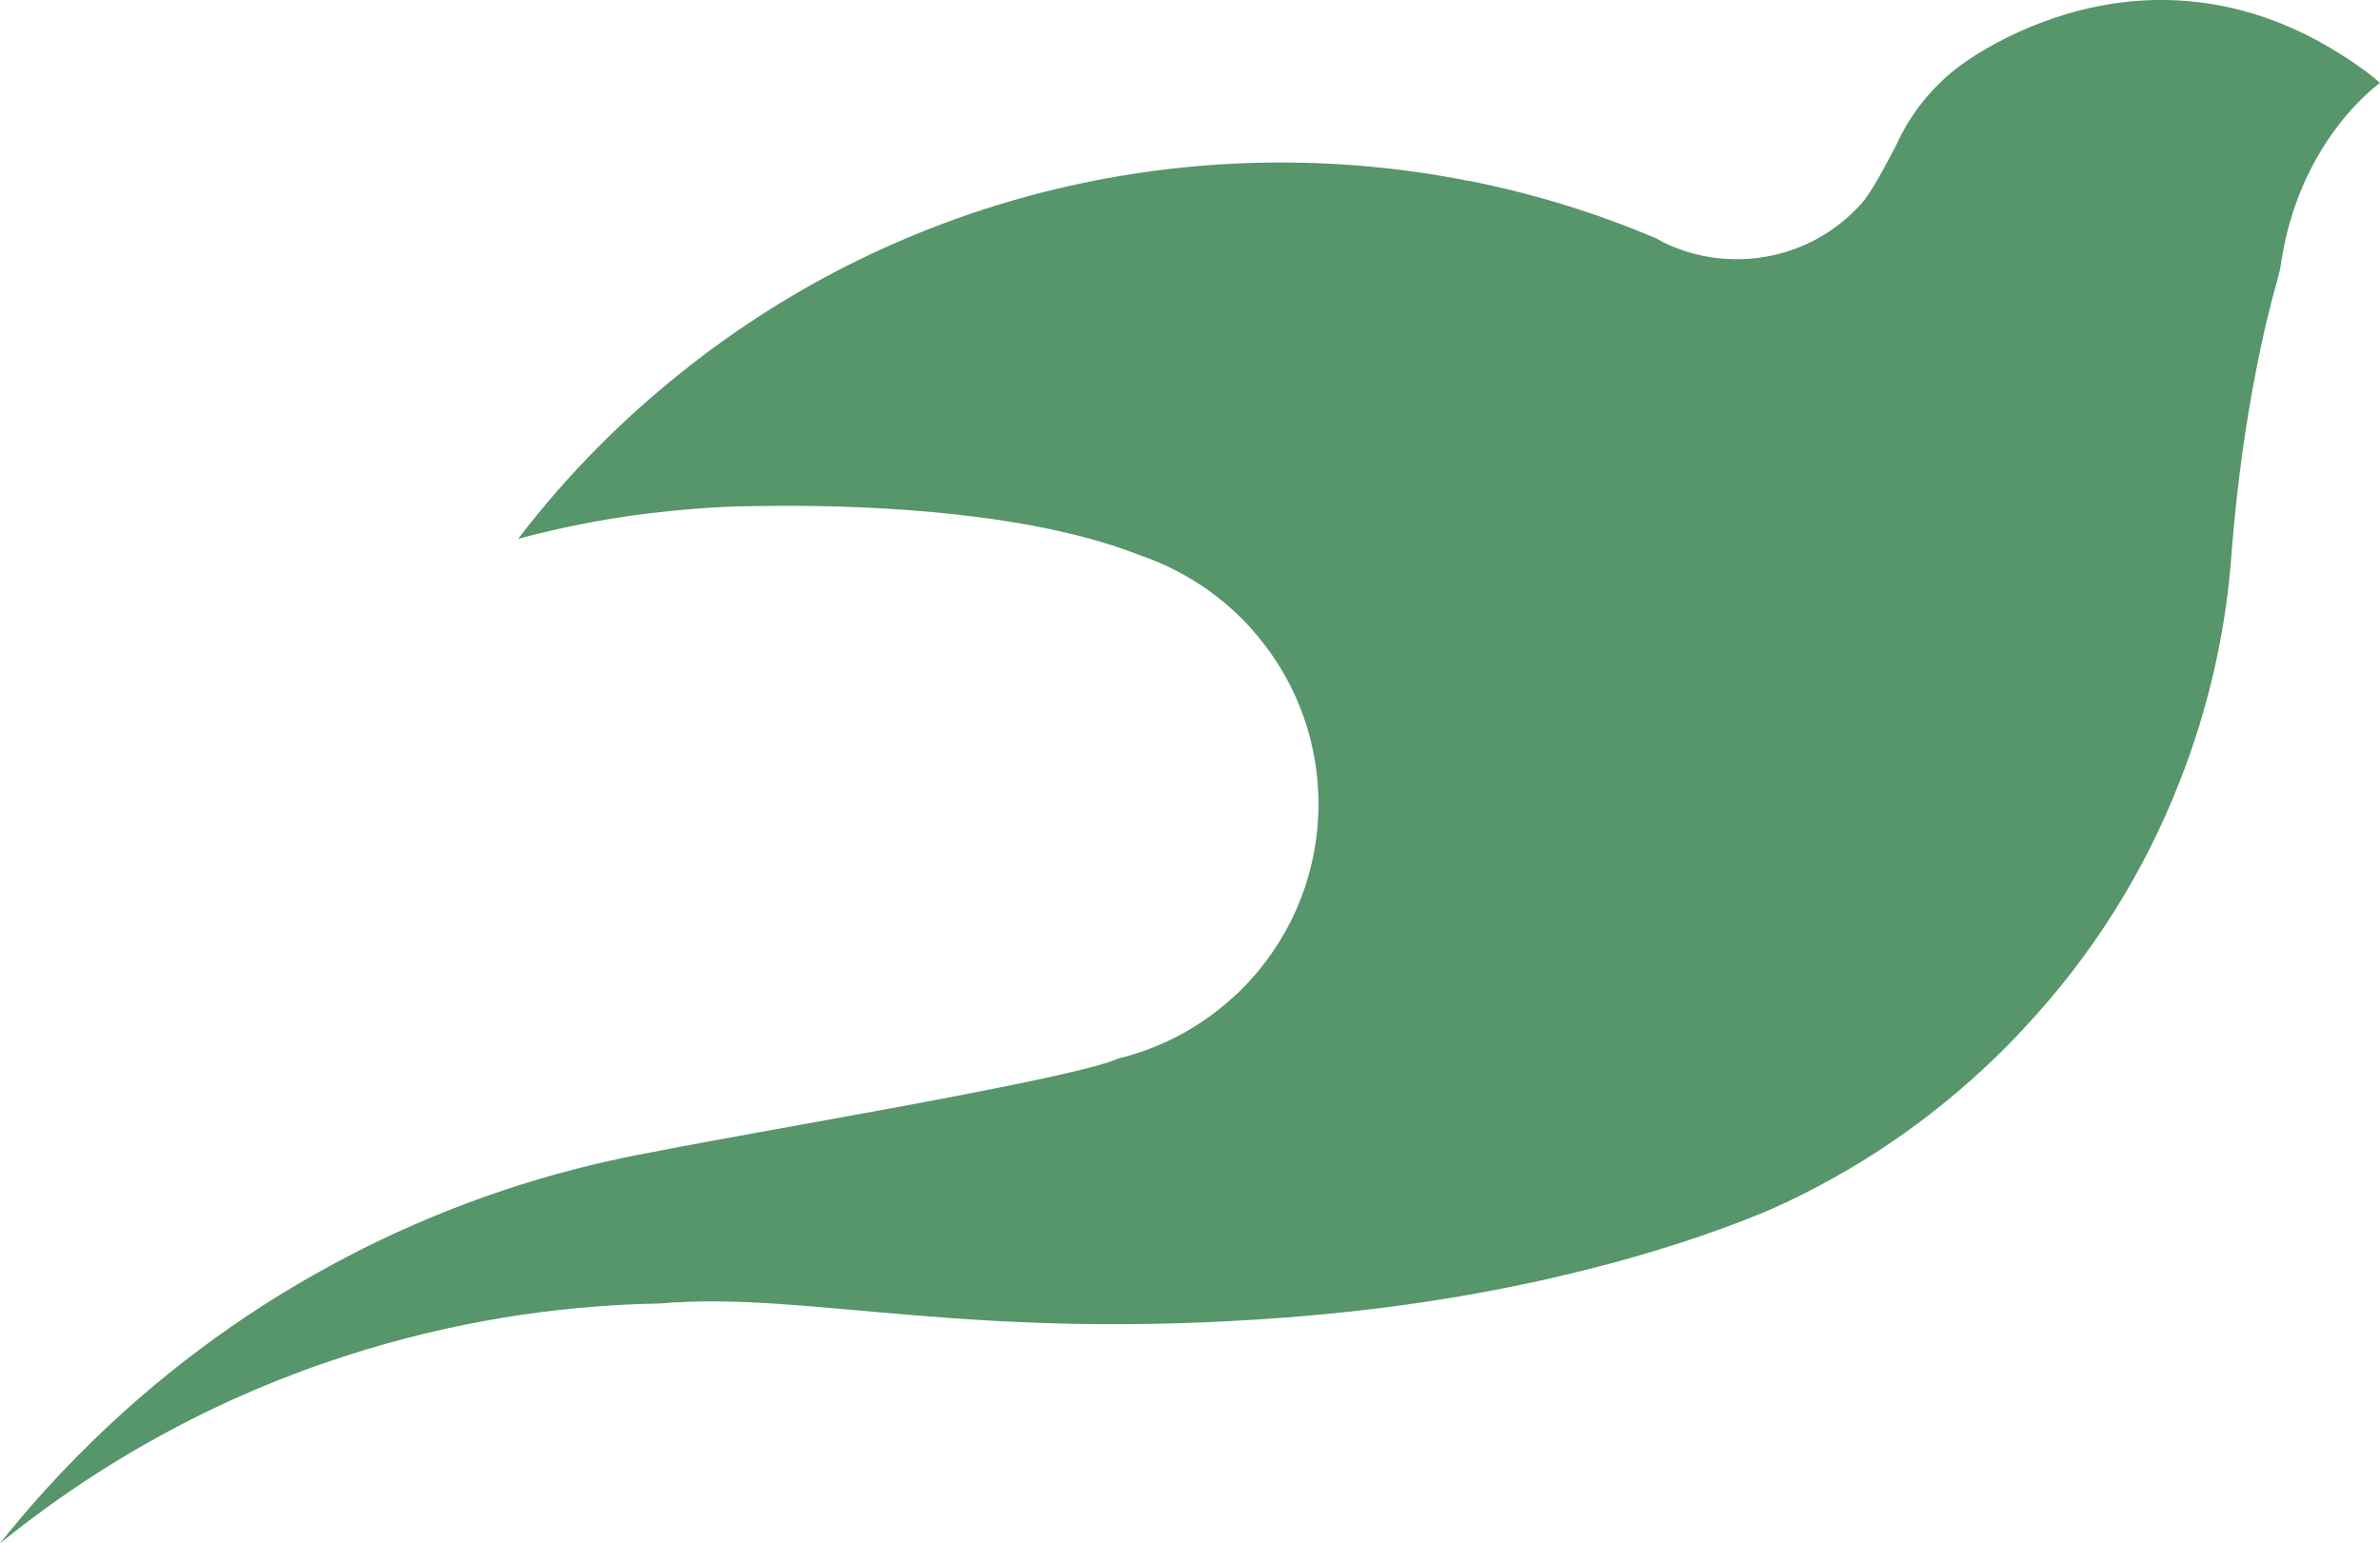<svg version="1.1" id="图层_1" x="0px" y="0px" width="156.943px" height="101.784px" viewBox="0 0 156.943 101.784" enable-background="new 0 0 156.943 101.784" xml:space="preserve" xmlns="http://www.w3.org/2000/svg" xmlns:xlink="http://www.w3.org/1999/xlink" xmlns:xml="http://www.w3.org/XML/1998/namespace">
  <path fill="#57956B" d="M0,101.784c6.975-5.644,14.75-9.789,22.93-12.404c6.689-2.154,13.636-3.292,20.61-3.417
	c9.826-0.838,20.184,2.539,41.286,0.925c3.261-0.254,6.309-0.599,9.132-1.026c6.304-0.945,11.498-2.247,15.417-3.444
	c0.046-0.012,0.085-0.034,0.139-0.048c0.947-0.282,1.818-0.57,2.615-0.844c1.63-0.566,2.941-1.056,3.912-1.467
	c0.151-0.052,0.277-0.111,0.407-0.165c0.14-0.062,0.275-0.111,0.395-0.171c0.818-0.359,1.252-0.578,1.252-0.578
	c5.165-2.476,9.986-5.86,14.254-10.16c0.359-0.365,0.717-0.739,1.066-1.116c4.568-4.868,8.005-10.407,10.311-16.309
	c1.916-4.858,3.059-9.938,3.43-15.072c0-0.099,0.018-0.202,0.022-0.304c0.734-9.16,2.374-15.489,2.873-17.276
	c0.044-0.121,0.069-0.23,0.089-0.308c0.093-0.316,0.159-0.631,0.232-0.945c0.024-0.252,0.079-0.508,0.119-0.752
	c1.338-7.87,6.45-11.431,6.45-11.431c-0.215-0.192-0.441-0.395-0.671-0.568c-7.628-5.737-14.837-5.493-19.936-3.998
	c-2.492,0.74-4.465,1.757-5.757,2.541c-0.101,0.068-0.202,0.127-0.301,0.187c-0.848,0.548-1.321,0.925-1.321,0.925
	c-0.425,0.328-0.817,0.685-1.198,1.07c-0.959,0.965-1.736,2.031-2.34,3.169c0,0-0.15,0.314-0.39,0.8
	c-0.604,1.153-1.716,3.281-2.341,3.887c-0.109,0.135-0.22,0.244-0.334,0.359c-3.032,3.055-7.414,3.951-11.248,2.716
	c-0.009-0.01-0.041-0.022-0.062-0.024c-0.029-0.006-0.066-0.028-0.101-0.036c-0.61-0.201-1.195-0.461-1.754-0.796
	c-0.018,0.002-0.04-0.02-0.063-0.018c-3.983-1.693-8.098-2.934-12.272-3.764l-0.012,0.008c-17.913-3.55-37.06,0.691-52.006,12.708
	c-1.856,1.485-3.653,3.093-5.369,4.822c-1.912,1.93-3.687,3.959-5.297,6.075c3.295-0.883,6.659-1.509,10.046-1.834
	c1.077-0.115,2.178-0.2,3.26-0.254c0,0,0.072-0.012,0.19-0.012c0.395-0.012,1.328-0.056,2.682-0.065
	c5.143-0.077,16.202,0.141,23.978,2.932c0.314,0.107,0.615,0.23,0.922,0.345c2.392,0.826,4.664,2.192,6.587,4.096
	c0.549,0.546,1.048,1.122,1.506,1.717c5.231,6.742,4.775,16.494-1.407,22.725c-0.35,0.353-0.732,0.699-1.106,1.015
	c-2.101,1.789-4.54,2.996-7.113,3.617c-1.264,0.582-5.646,1.499-10.904,2.515c-6.769,1.295-15.014,2.712-20.021,3.693
	c-0.314,0.056-0.611,0.115-0.921,0.177c-0.577,0.111-1.082,0.218-1.535,0.331c-0.033-0.01-0.067-0.002-0.091,0.01
	c-6.374,1.424-12.604,3.736-18.467,6.933C15.821,86.71,10.231,90.86,5.223,95.914C3.356,97.792,1.615,99.755,0,101.784z" class="color c1"/>
</svg>